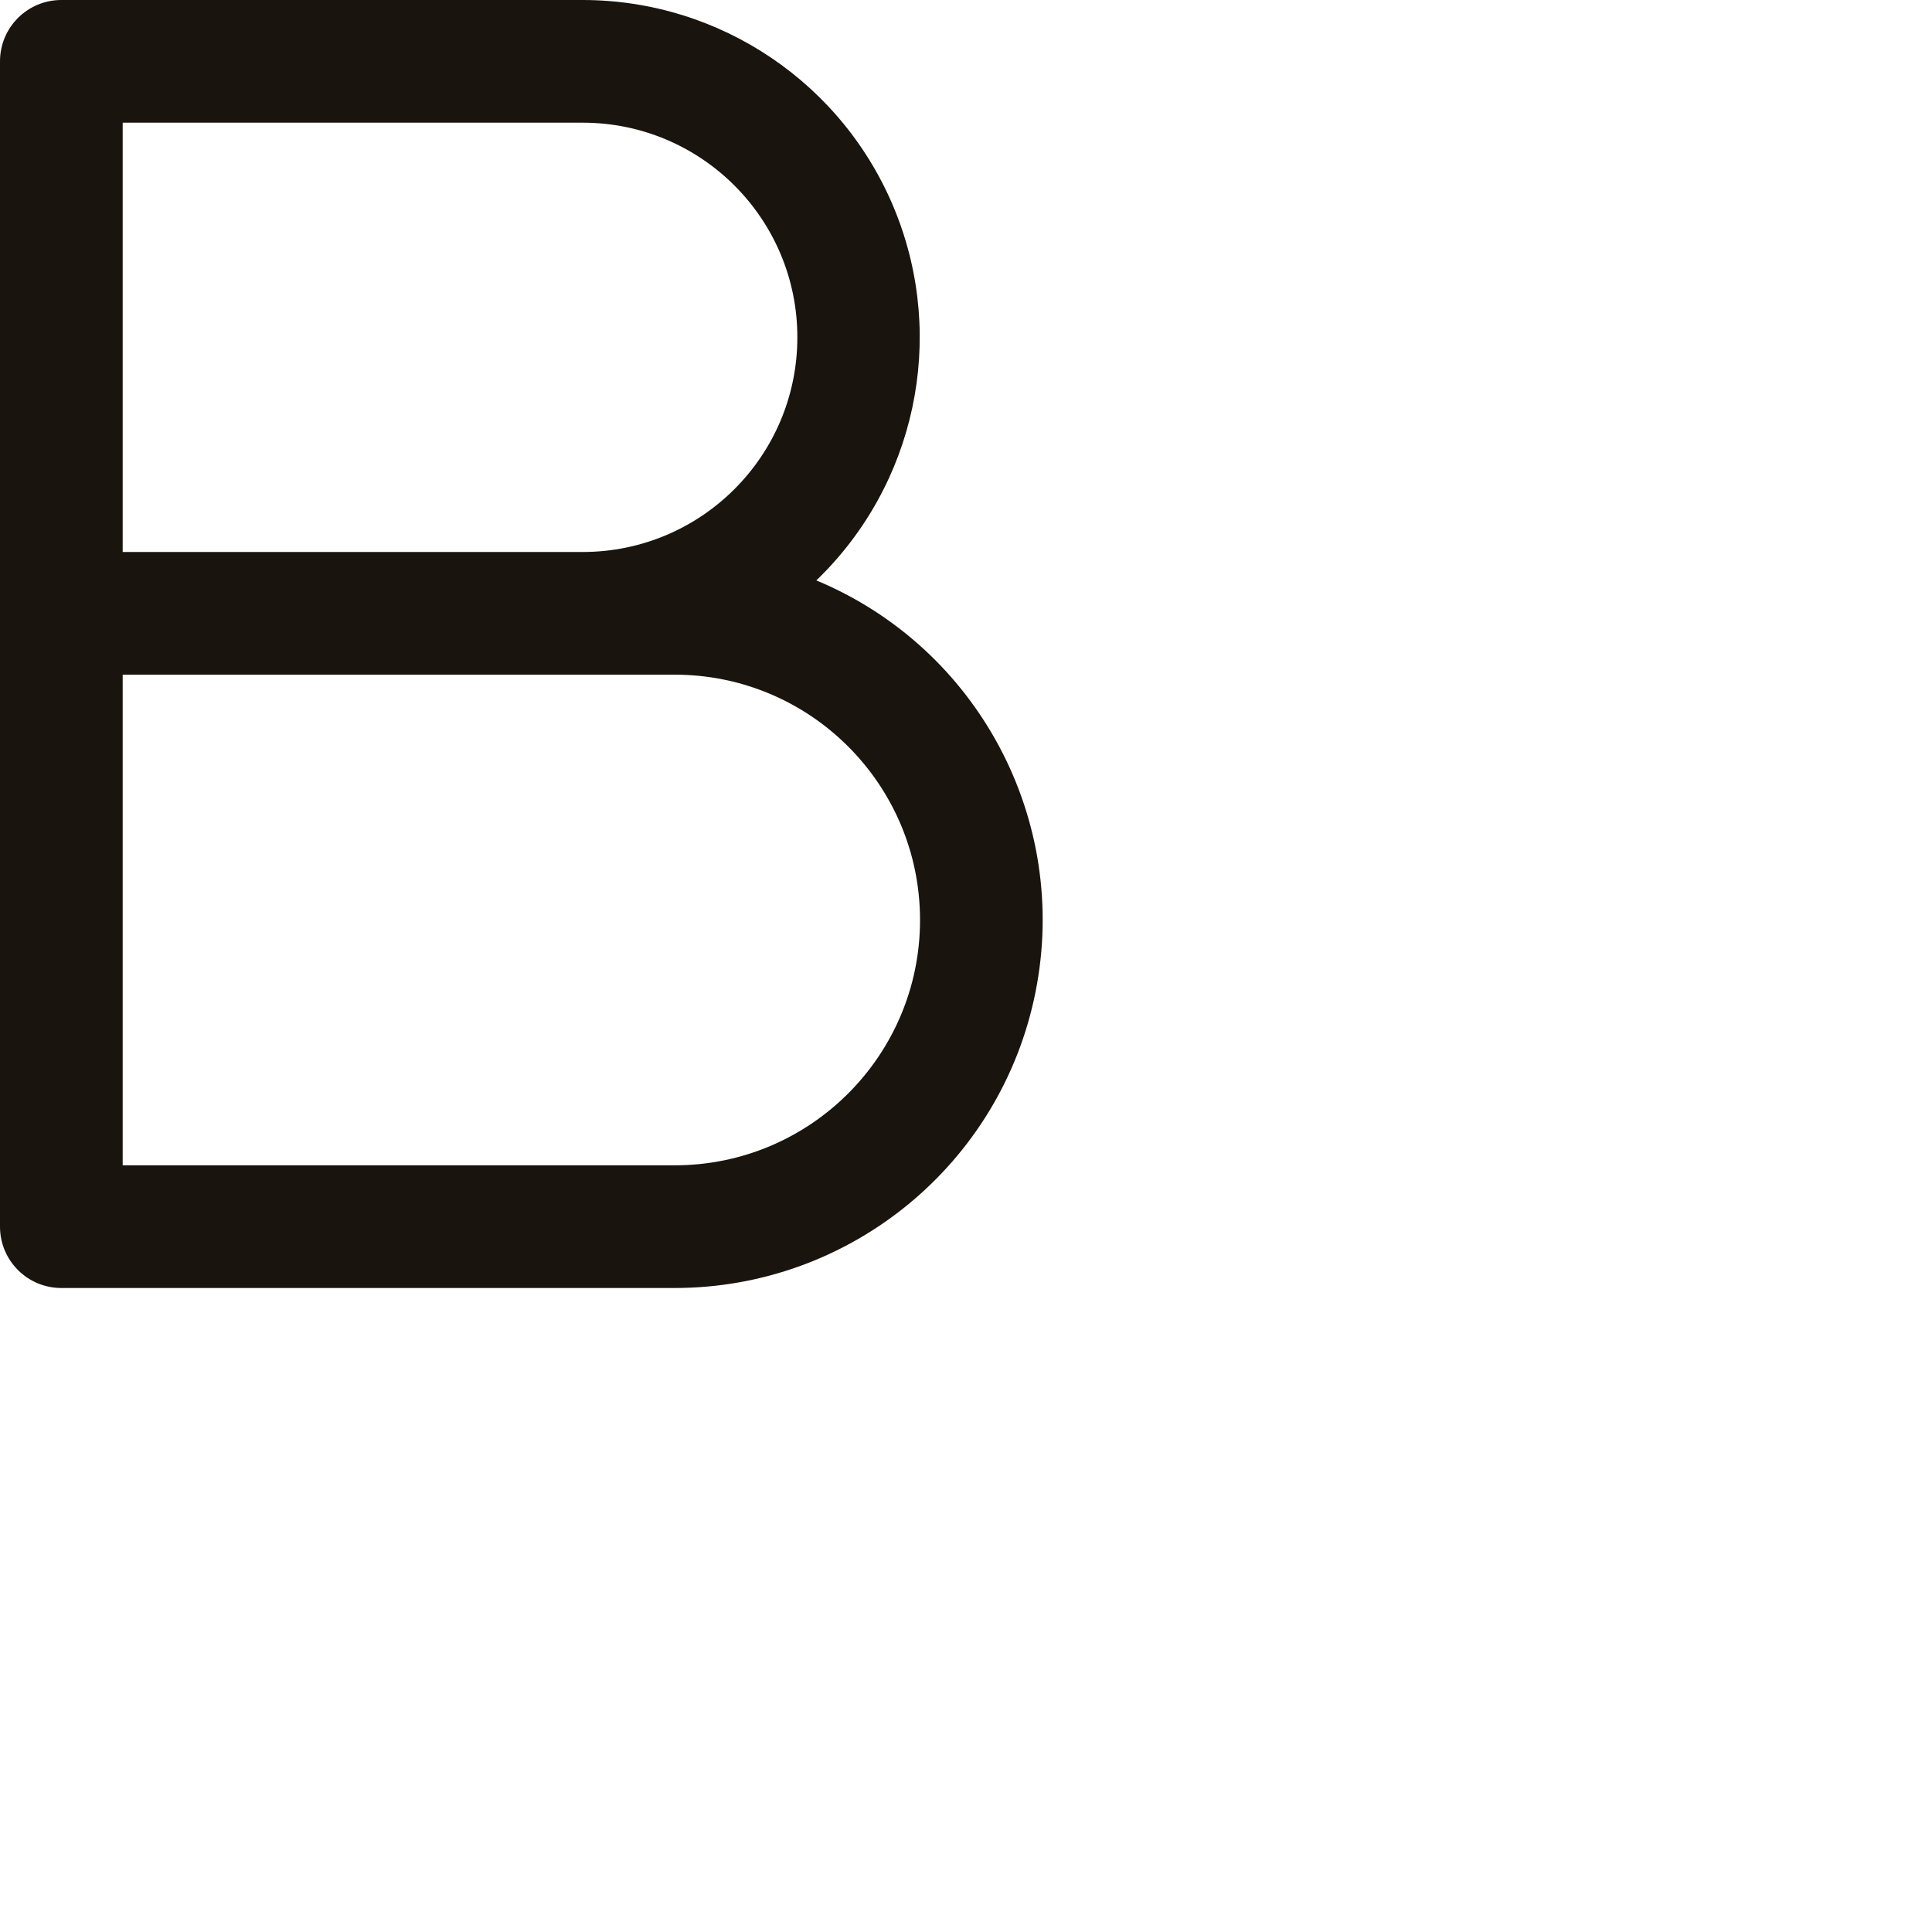 <svg width="24" height="24" viewBox="0 0 24 24" fill="none" xmlns="http://www.w3.org/2000/svg">
<path fill-rule="evenodd" clip-rule="evenodd" d="M10.141 7.21C11.372 6.024 11.76 4.21 11.122 2.625C10.484 1.04 8.947 0.001 7.238 0H0.762C0.341 0 0 0.341 0 0.762V15.238C0 15.659 0.341 16 0.762 16H8.381C10.56 16 12.436 14.462 12.863 12.326C13.291 10.19 12.152 8.048 10.141 7.21ZM1.524 1.524H7.238C8.711 1.524 9.905 2.718 9.905 4.19C9.905 5.663 8.711 6.857 7.238 6.857H1.524V1.524ZM8.381 14.476H1.524V8.381H8.381C10.064 8.381 11.429 9.745 11.429 11.429C11.429 13.112 10.064 14.476 8.381 14.476Z" fill="#1A140F"/>
</svg>
